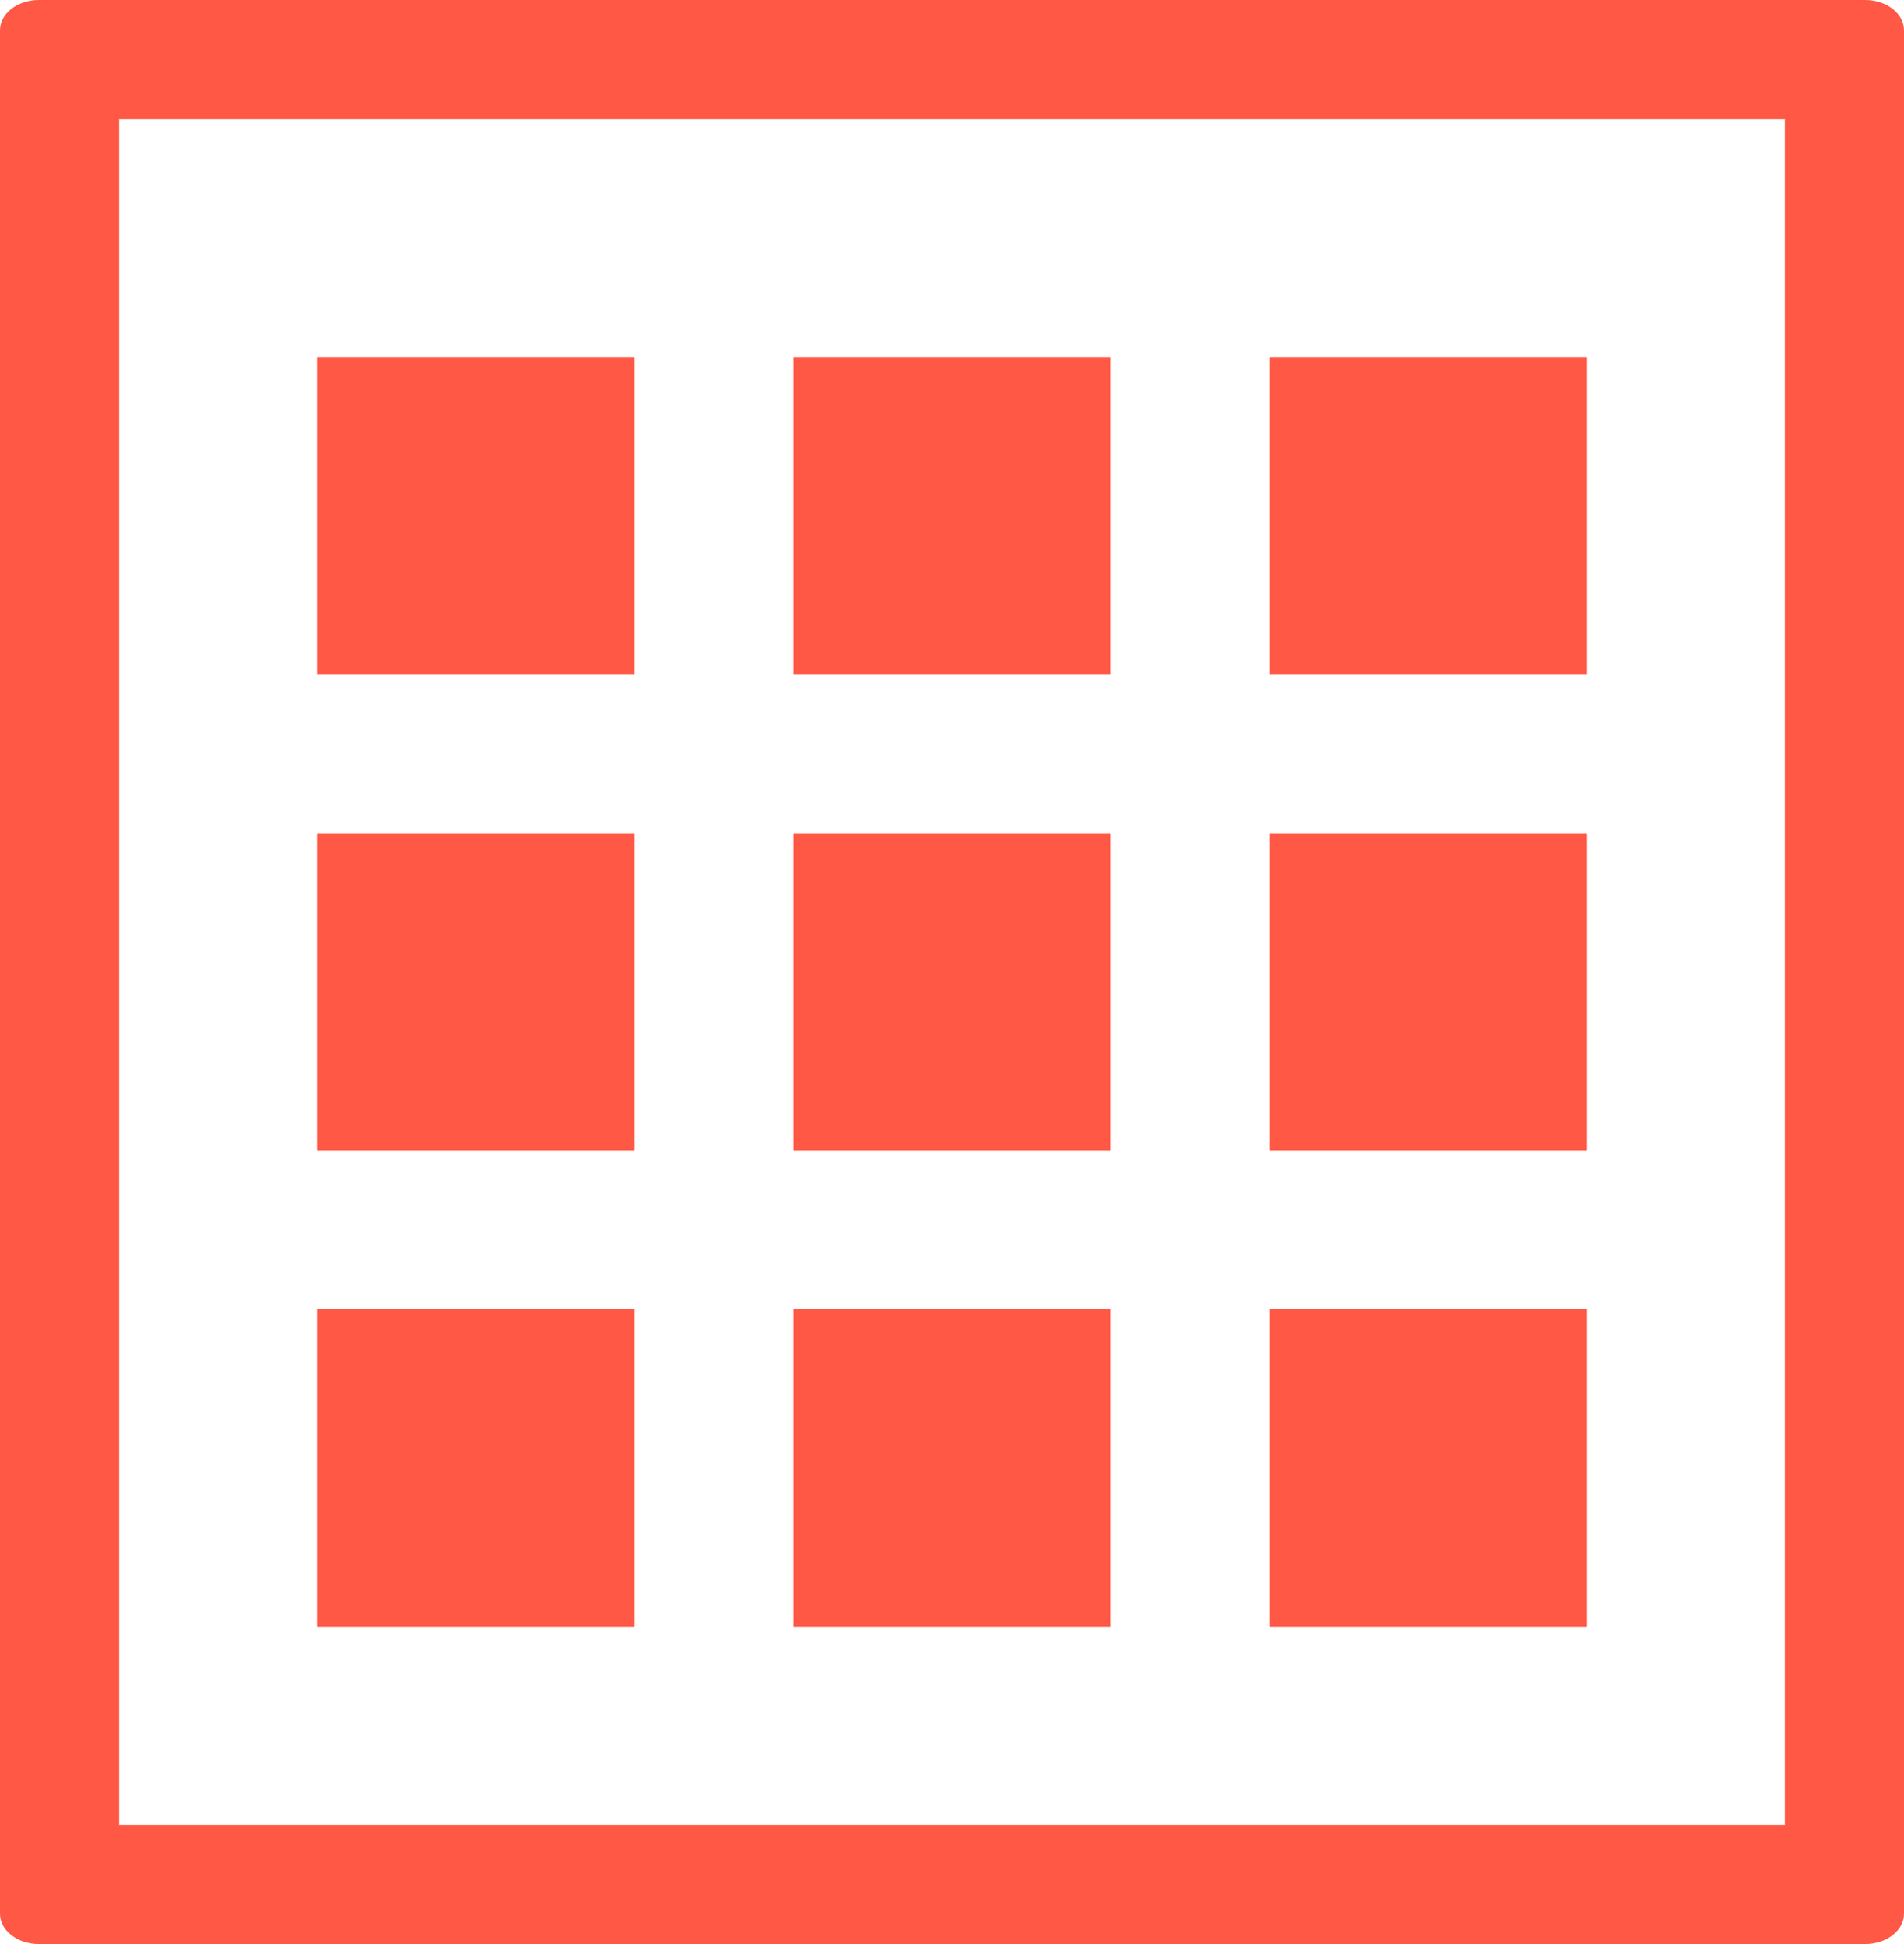 <svg xmlns="http://www.w3.org/2000/svg" width="48" height="49" viewBox="0 0 48 49"><g fill="#ff5845" fill-rule="evenodd"><path fill-rule="nonzero" d="M47.021,49 C47.562,49 48,48.658 48,48.234 L48,45.169 L48,0.766 C48,0.342 47.562,0 47.021,0 L5.876,0 L0.979,0 C0.438,0 0,0.342 0,0.766 L0,45.169 L0,48.234 C0,48.658 0.438,49 0.979,49 L47.021,49 Z M45,46 L3,46 L3,3 L45,3 L45,46 Z"/><rect width="6" height="6" x="21" y="10" stroke="#ff5845" stroke-width="2"/><rect width="6" height="6" x="33" y="10" stroke="#ff5845" stroke-width="2"/><rect width="6" height="6" x="9" y="10" stroke="#ff5845" stroke-width="2"/><rect width="6" height="6" x="21" y="22" stroke="#ff5845" stroke-width="2"/><rect width="6" height="6" x="33" y="22" stroke="#ff5845" stroke-width="2"/><rect width="6" height="6" x="9" y="22" stroke="#ff5845" stroke-width="2"/><rect width="6" height="6" x="21" y="34" stroke="#ff5845" stroke-width="2"/><rect width="6" height="6" x="33" y="34" stroke="#ff5845" stroke-width="2"/><rect width="6" height="6" x="9" y="34" stroke="#ff5845" stroke-width="2"/></g></svg>